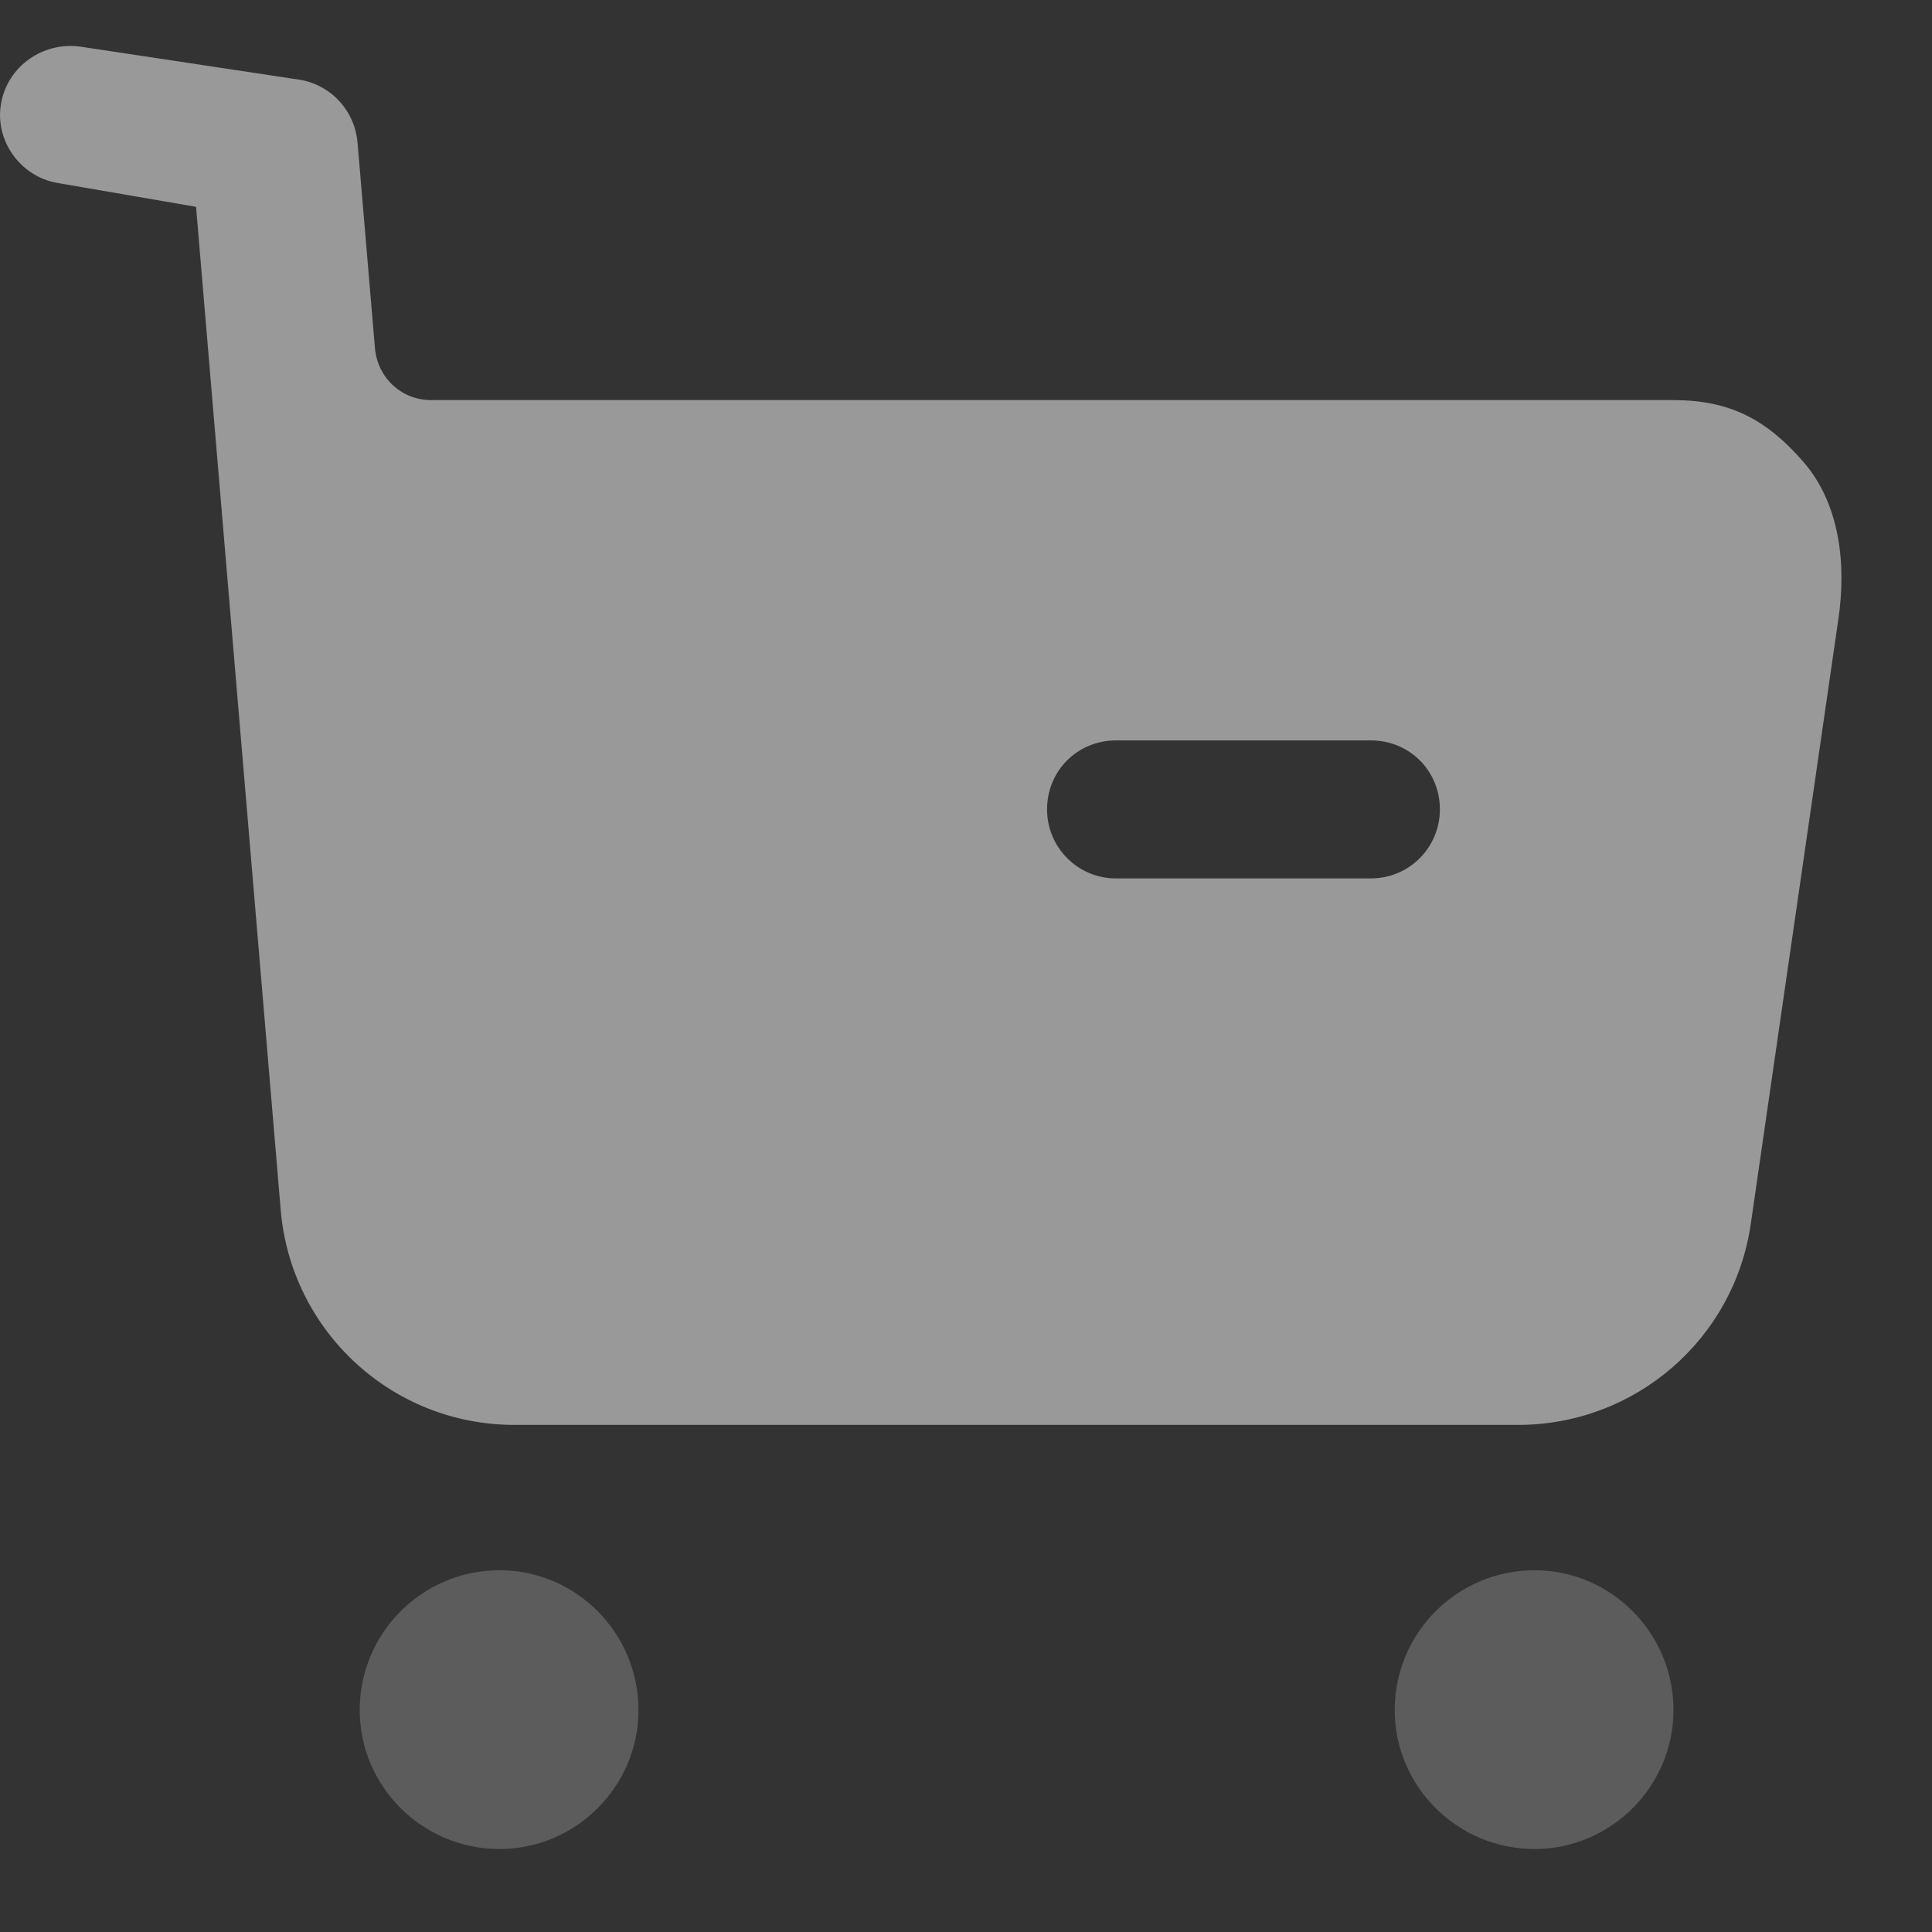 <svg width="21" height="21" viewBox="0 0 21 21" fill="none" xmlns="http://www.w3.org/2000/svg">
<rect x="0" y="0" width="21" height="21" fill="#333333" stroke="none"/>
<path opacity="0.4" fill-rule="evenodd" clip-rule="evenodd" d="M3.91 18.588C3.91 17.748 4.59 17.068 5.43 17.068C6.26 17.068 6.94 17.748 6.94 18.588C6.94 19.418 6.26 20.098 5.43 20.098C4.59 20.098 3.91 19.418 3.91 18.588ZM15.16 18.588C15.16 17.748 15.84 17.068 16.68 17.068C17.51 17.068 18.19 17.748 18.19 18.588C18.19 19.418 17.51 20.098 16.68 20.098C15.84 20.098 15.16 19.418 15.16 18.588Z" fill="white" fill-opacity="0.5"/>
<path fill-rule="evenodd" clip-rule="evenodd" d="M18.191 4.349C18.801 4.349 19.201 4.559 19.601 5.019C20.001 5.479 20.071 6.139 19.981 6.738L19.031 13.298C18.851 14.559 17.771 15.488 16.501 15.488H5.591C4.261 15.488 3.161 14.468 3.051 13.149L2.131 2.248L0.621 1.988C0.221 1.918 -0.059 1.528 0.011 1.128C0.081 0.718 0.471 0.448 0.881 0.508L3.266 0.868C3.606 0.929 3.856 1.208 3.886 1.548L4.076 3.788C4.106 4.109 4.366 4.349 4.686 4.349H18.191ZM12.131 9.548H14.901C15.321 9.548 15.651 9.208 15.651 8.798C15.651 8.378 15.321 8.048 14.901 8.048H12.131C11.711 8.048 11.381 8.378 11.381 8.798C11.381 9.208 11.711 9.548 12.131 9.548Z" fill="white" fill-opacity="0.5"/>
</svg>
